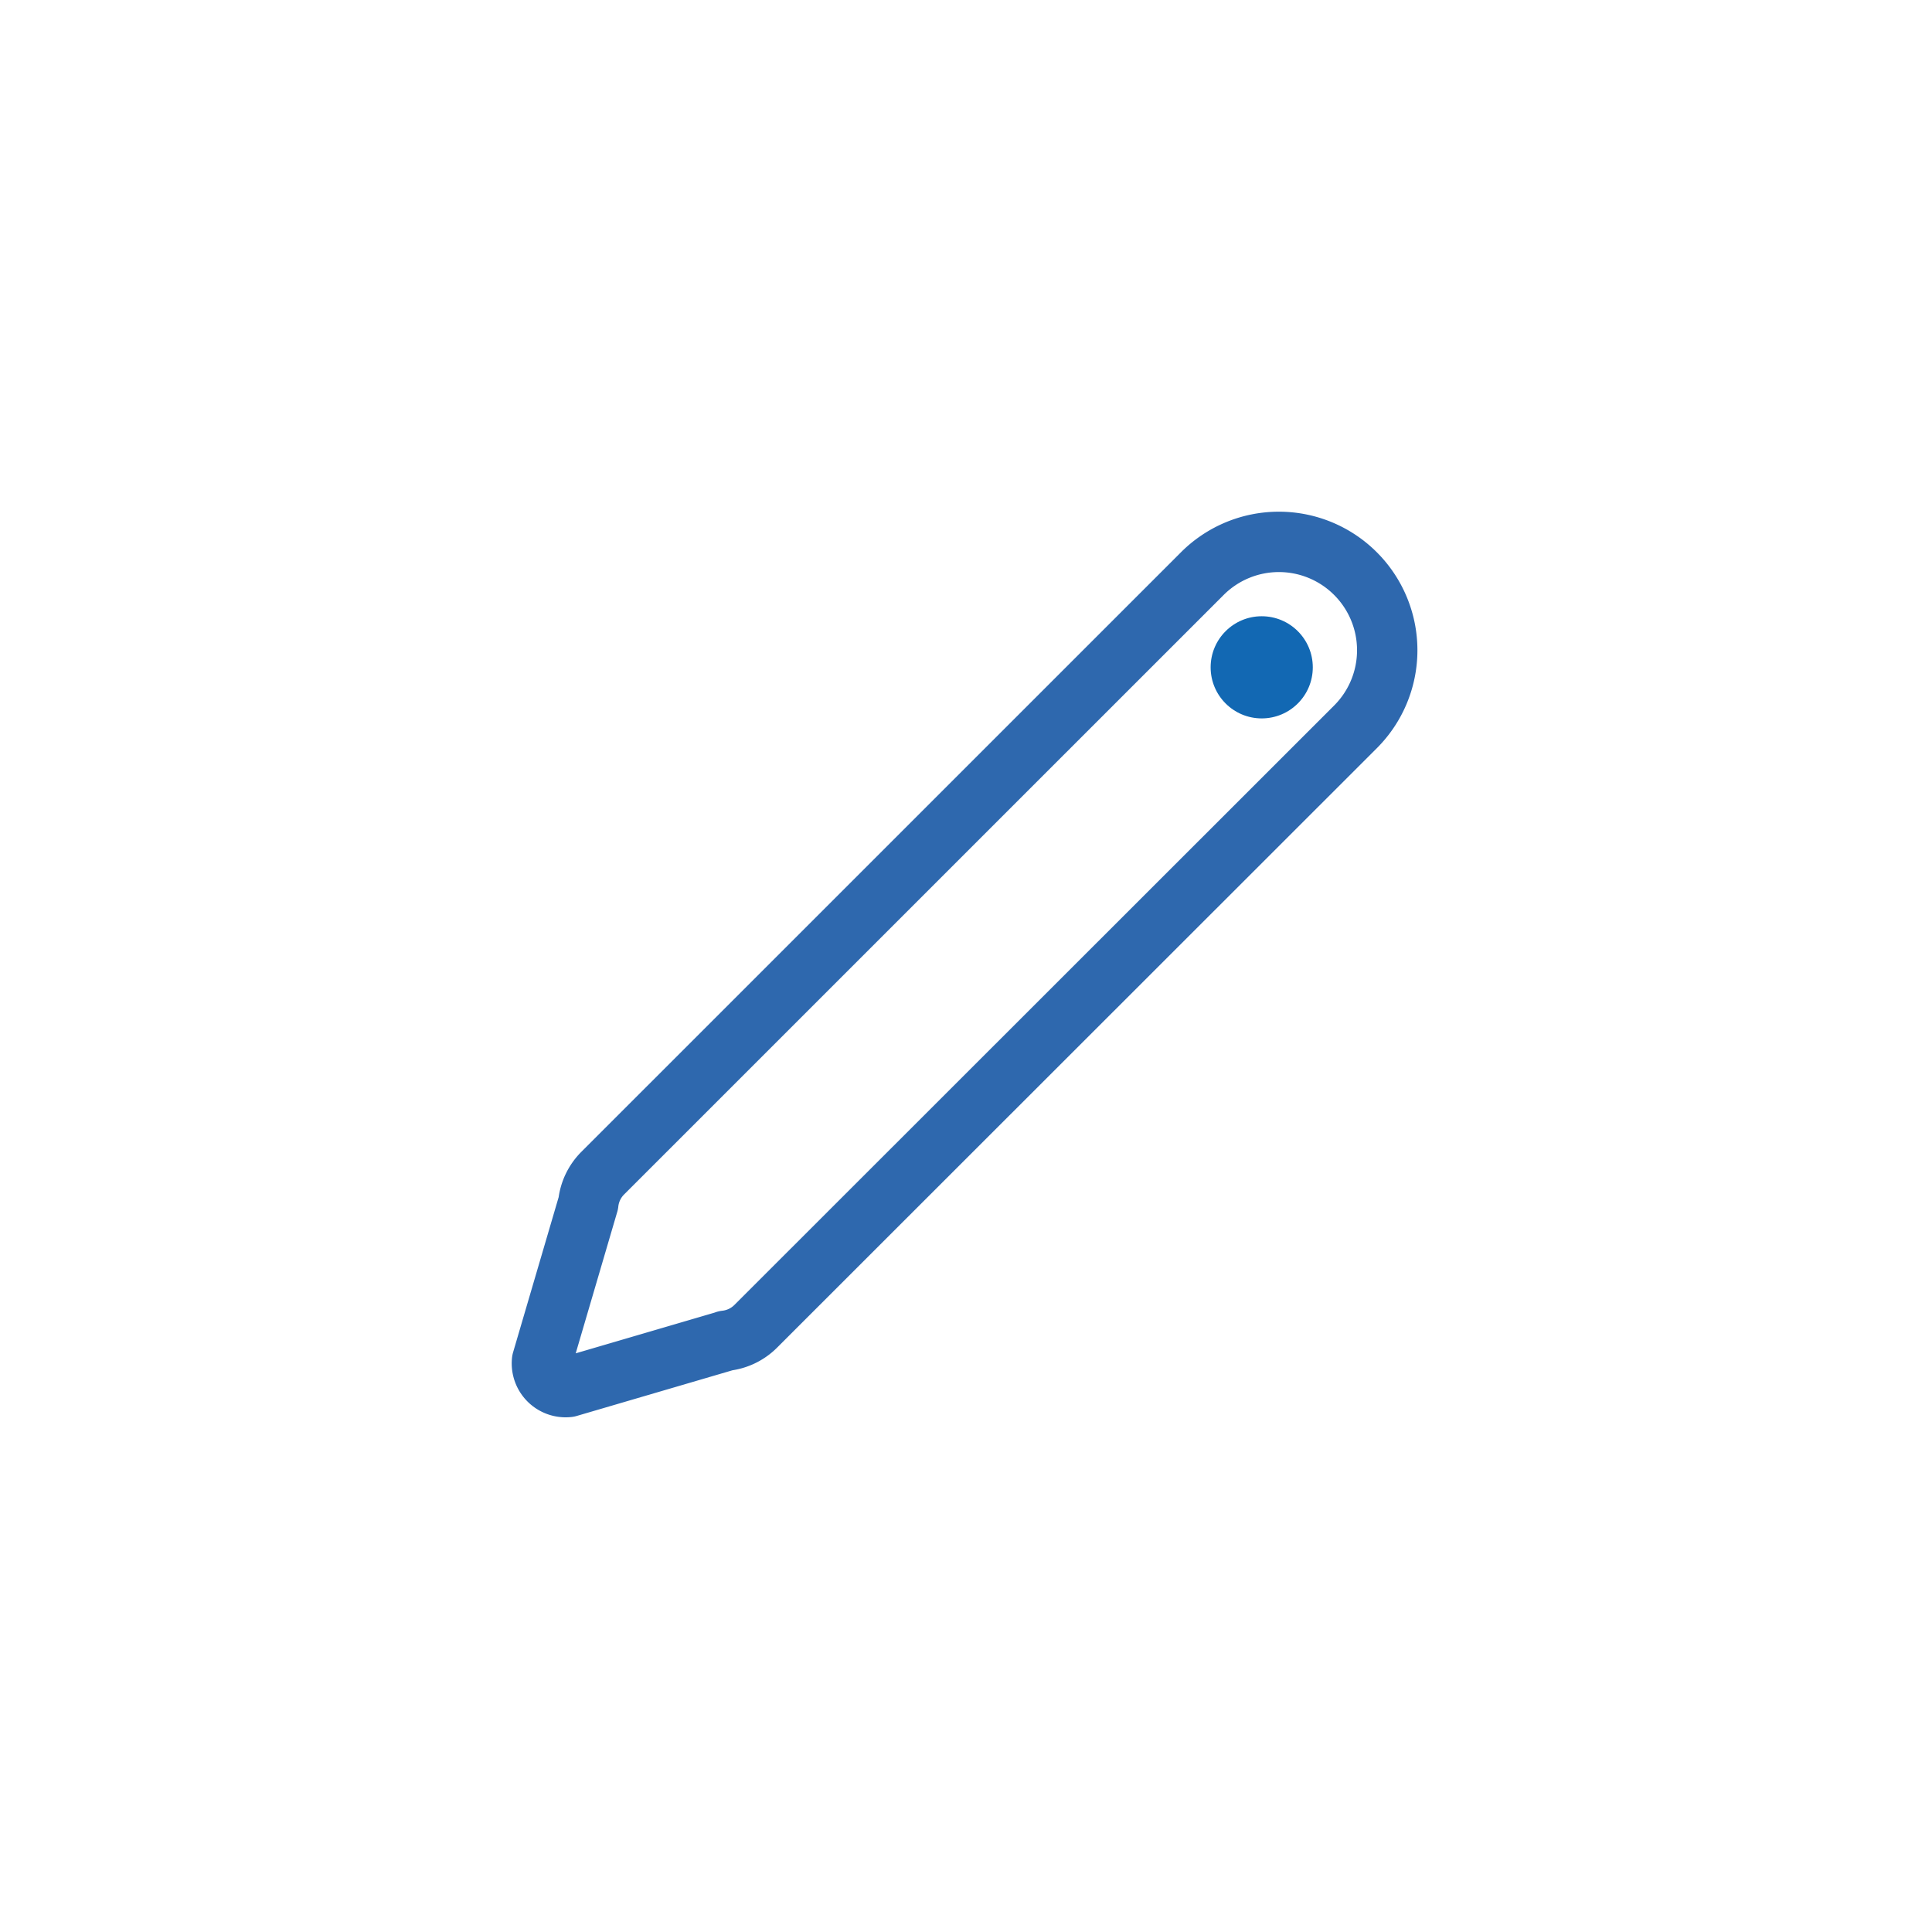 <svg id="Group_3200" data-name="Group 3200" xmlns="http://www.w3.org/2000/svg" width="32" height="32" viewBox="0 0 32 32">
  <g id="Group_3199" data-name="Group 3199">
    <g id="Group_3196" data-name="Group 3196">
      <path id="Path_8635" data-name="Path 8635" d="M0,0H32V32H0Z" fill="none" fill-rule="evenodd"/>
    </g>
    <g id="Group_3197" data-name="Group 3197">
      <path id="Path_8636" data-name="Path 8636" d="M0,0H20V20H0Z" transform="translate(6 6)" fill="none" fill-rule="evenodd"/>
      <path id="Path_8637" data-name="Path 8637" d="M0,0H20V20H0Z" transform="translate(6 6)" fill="none" fill-rule="evenodd"/>
    </g>
    <g id="Group_3198" data-name="Group 3198" transform="translate(8.455 8.455)">
      <path id="Path_8638" data-name="Path 8638" d="M3.565,13.753l-2.609.765a.393.393,0,0,1-.433-.433l.766-2.609a.833.833,0,0,1,.239-.5L11.46,1.045a1.793,1.793,0,0,1,2.535,0h0A1.794,1.794,0,0,1,14,3.58L4.062,13.513a.833.833,0,0,1-.5.239h0Z" fill="none" stroke="#2e68ae" stroke-linejoin="round" stroke-width="1" fill-rule="evenodd"/>
      <circle id="Ellipse_576" data-name="Ellipse 576" cx="0.846" cy="0.846" r="0.846" transform="translate(11.597 1.752)" fill="#1268b3"/>
    </g>
  </g>
</svg>
